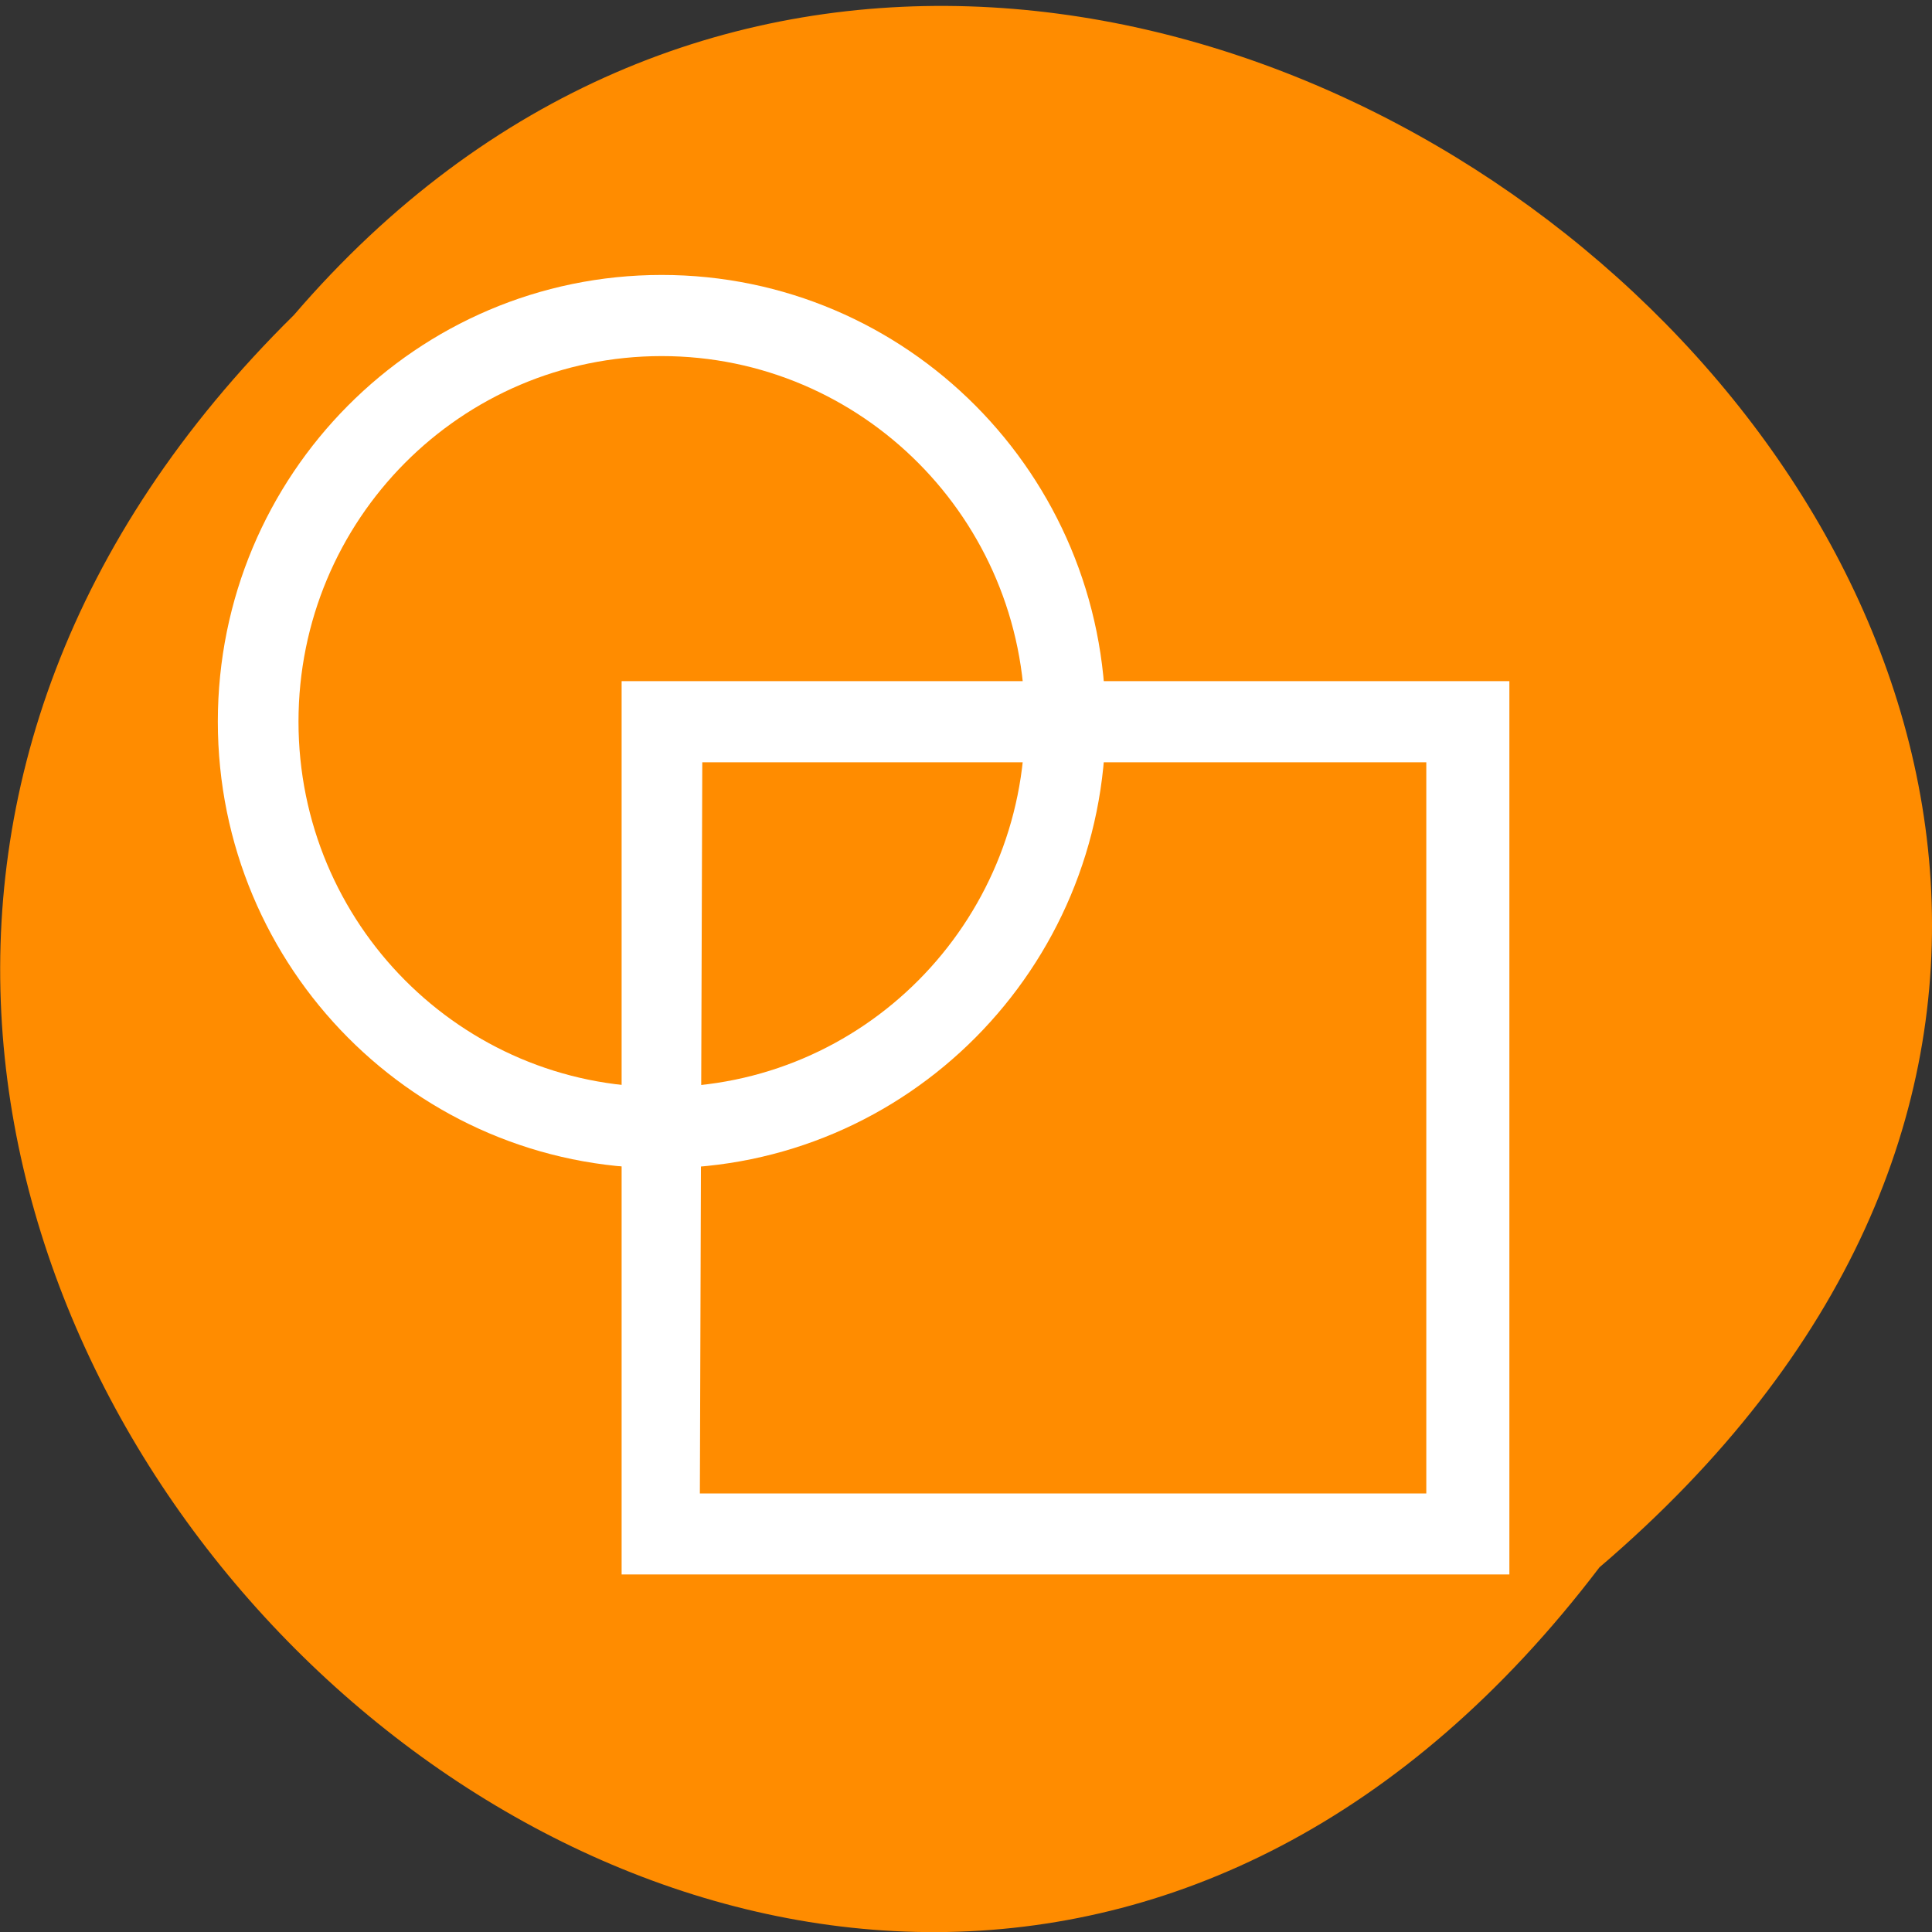 <svg xmlns="http://www.w3.org/2000/svg" viewBox="0 0 16 16"><rect x="0" y="0" width="16" height="16" fill="#333333" stroke="none"/><path d="m 13.246 12.98 c -6.473 8.516 -18.375 -2.914 -10.812 -10.371 c 6.461 -7.523 19.164 3.238 10.812 10.371" style="fill:#ff8c00"/><g style="fill:#fff"><path d="m 5.148 5.641 v 7.398 h 7.352 v -7.398 m -6.684 0.672 h 5.996 v 6.055 h -6.016"/><path d="m 5.48 2.277 c -2.031 0 -3.676 1.656 -3.676 3.699 c 0 2.043 1.645 3.699 3.676 3.699 c 2.031 0 3.676 -1.656 3.676 -3.699 c 0 -2.043 -1.645 -3.699 -3.676 -3.699 m 0 0.672 c 1.66 0 3.008 1.355 3.008 3.027 c 0 1.672 -1.344 3.027 -3.008 3.027 c -1.66 0 -3.008 -1.352 -3.008 -3.027 c 0 -1.672 1.344 -3.027 3.008 -3.027"/></g></svg>